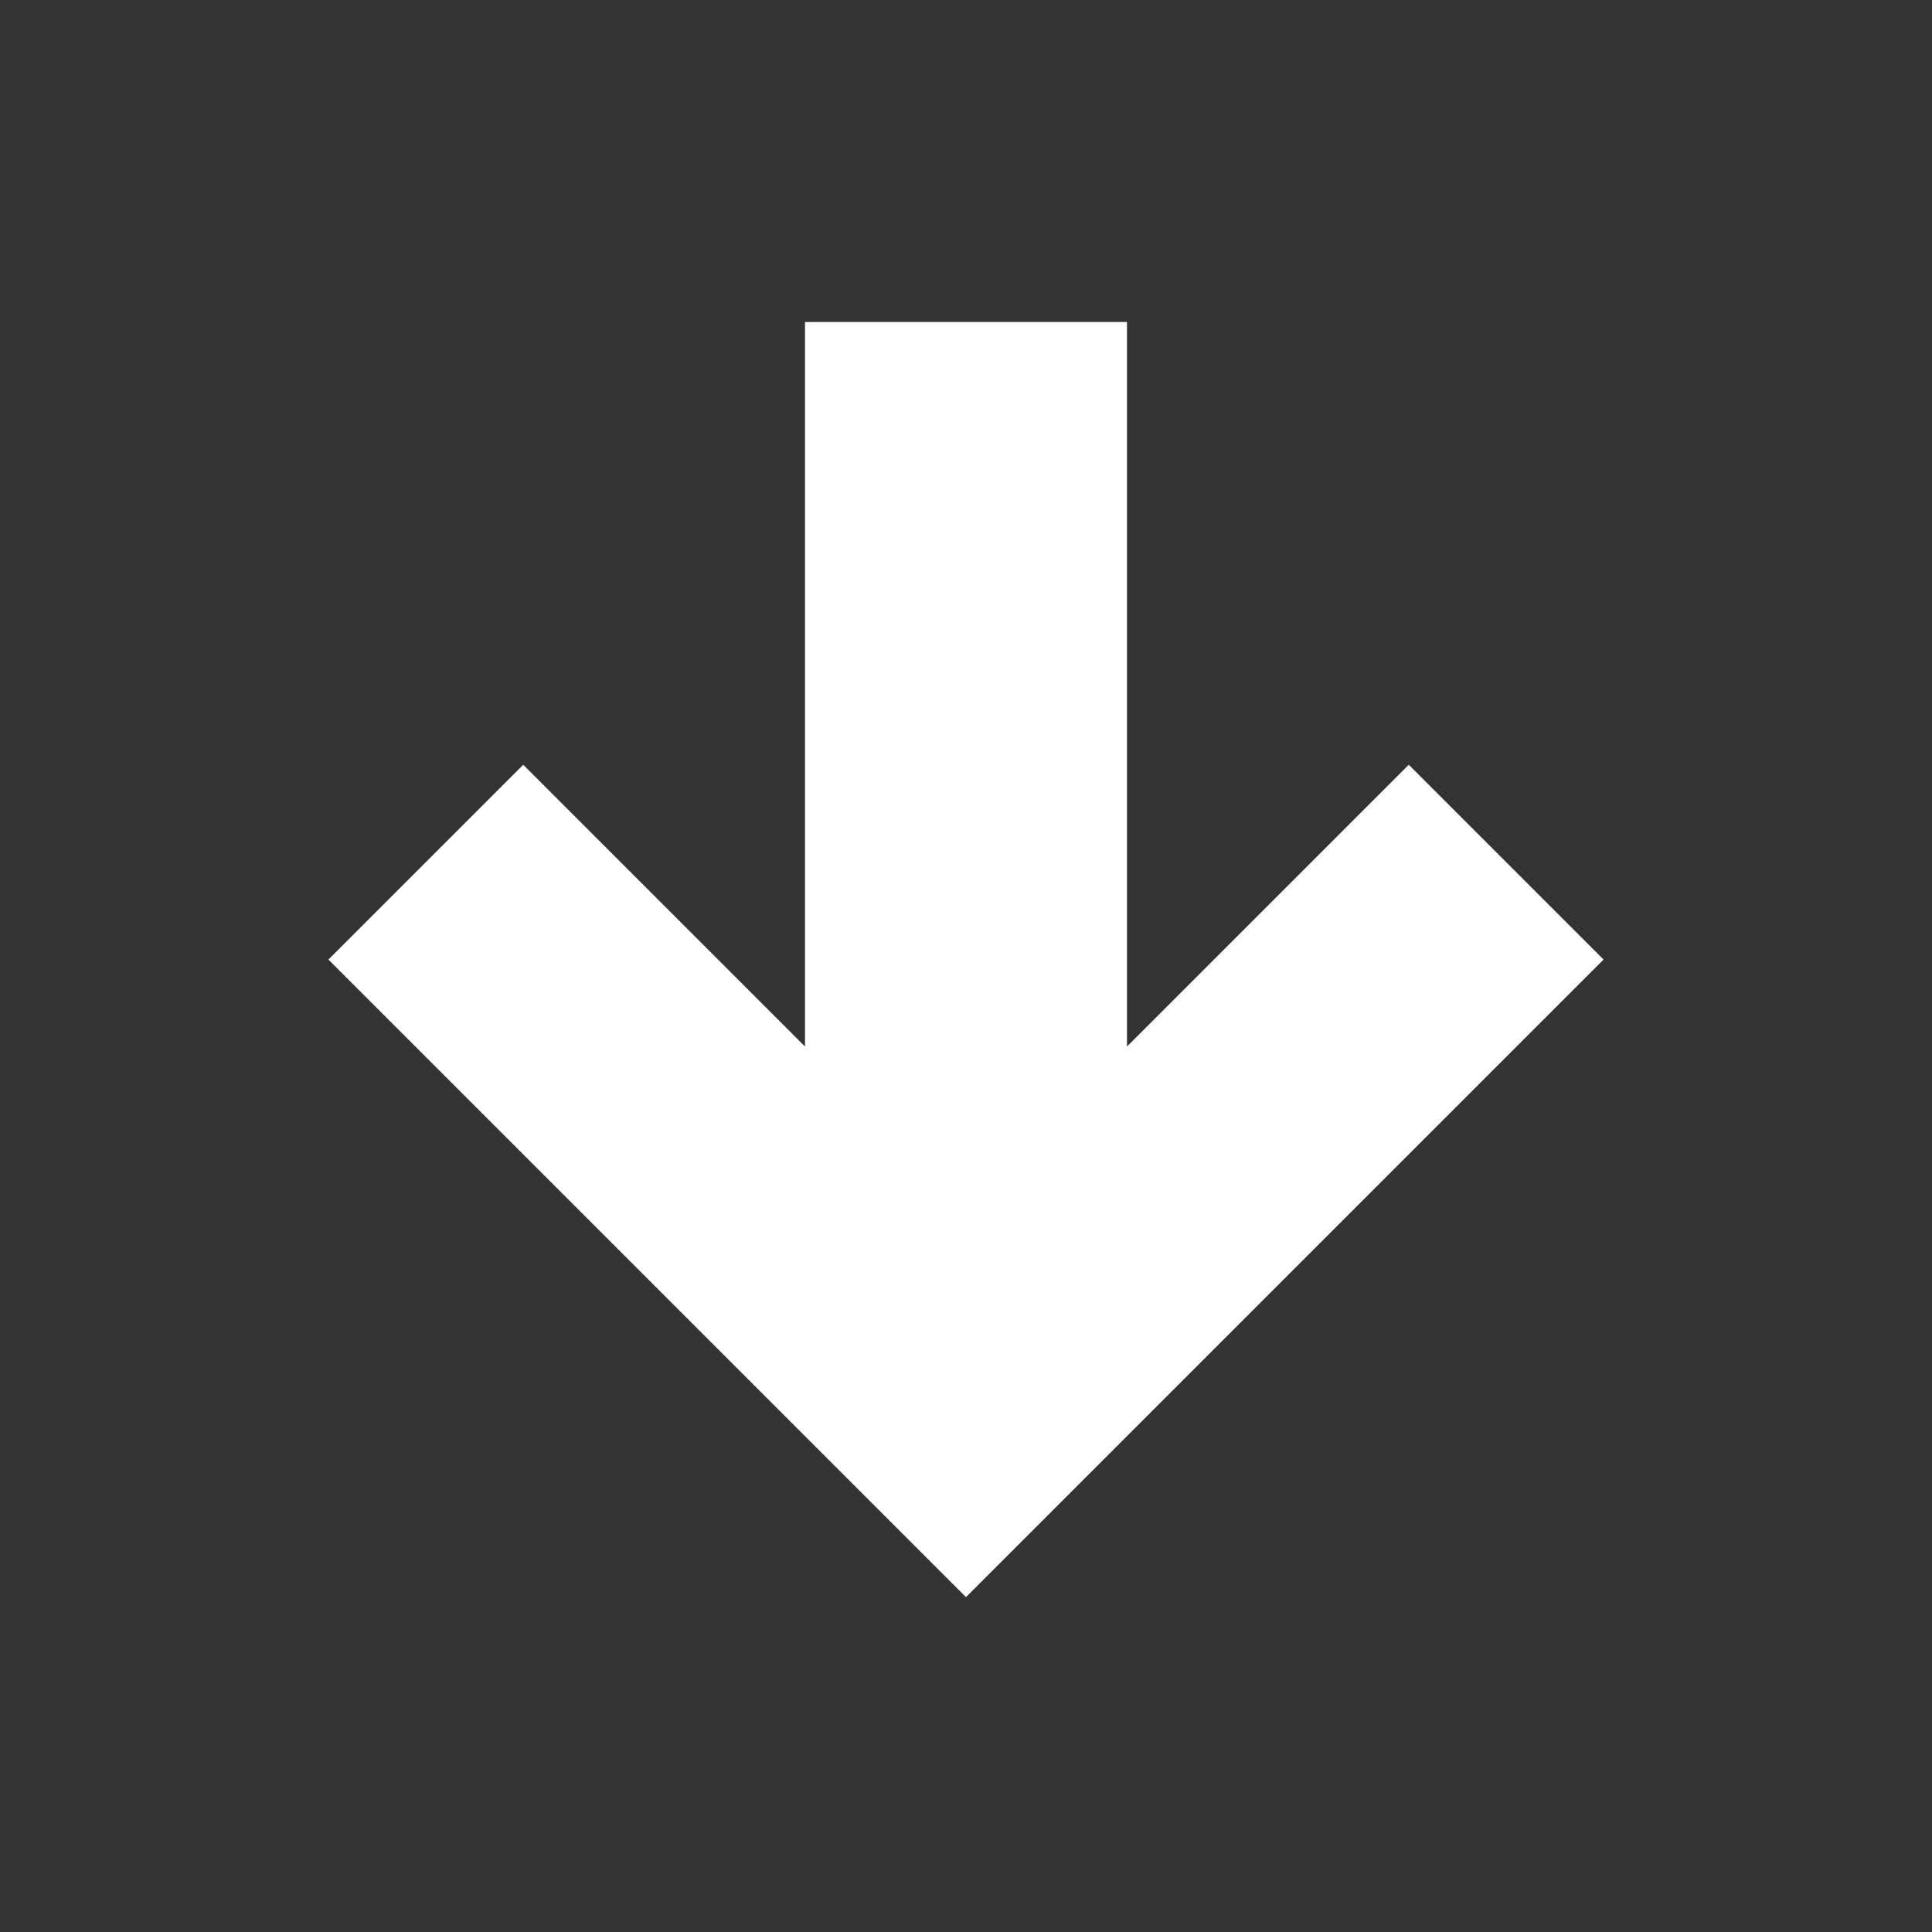 <svg xmlns="http://www.w3.org/2000/svg" fill="white" id="mdi-arrow-down-thick" viewBox="0 0 24 24"><rect x="0" y="0" width="24" height="24" fill="#333333" stroke="none"/><path d="M10,4H14V13L17.5,9.5L19.92,11.92L12,19.84L4.08,11.92L6.5,9.5L10,13V4Z" /></svg>
